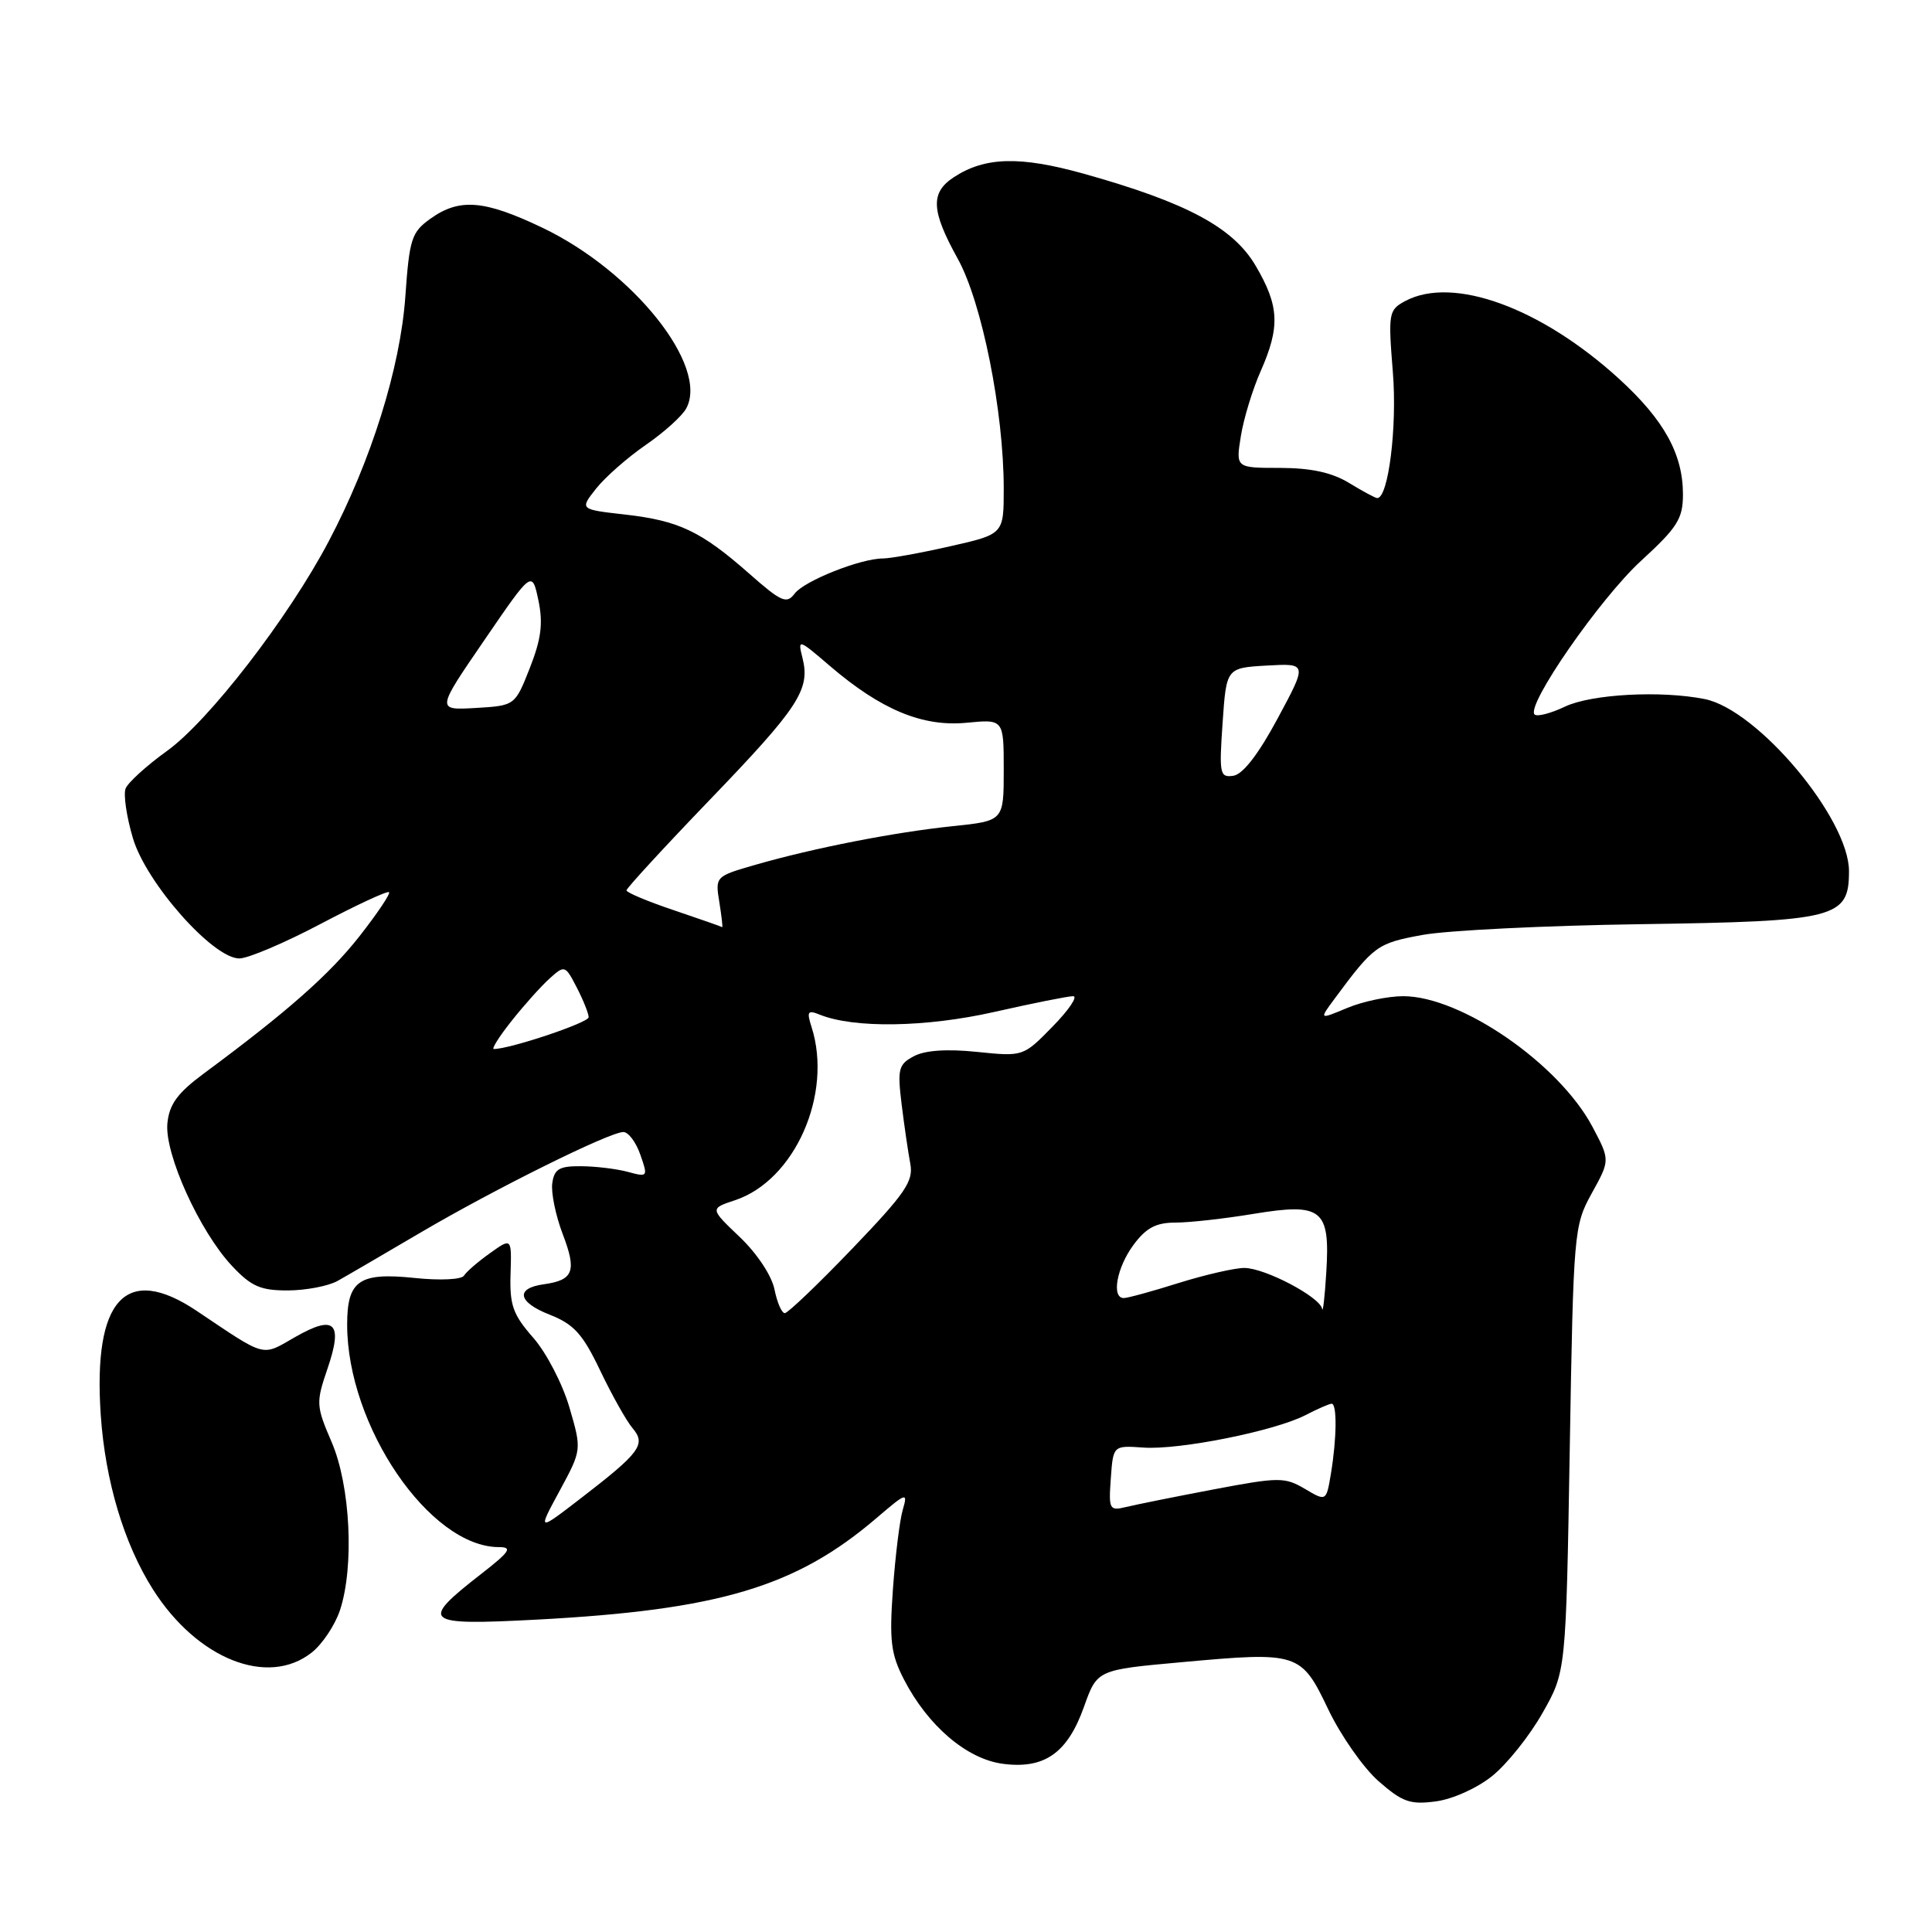 <?xml version="1.0" encoding="UTF-8" standalone="no"?>
<!DOCTYPE svg PUBLIC "-//W3C//DTD SVG 1.1//EN" "http://www.w3.org/Graphics/SVG/1.1/DTD/svg11.dtd" >
<svg xmlns="http://www.w3.org/2000/svg" xmlns:xlink="http://www.w3.org/1999/xlink" version="1.1" viewBox="0 0 256 256">
 <g >
 <path fill="currentColor"
d=" M 197.76 235.30 C 199.70 233.73 202.69 229.99 204.39 226.98 C 207.50 221.50 207.50 221.50 208.00 192.00 C 208.49 163.11 208.55 162.41 210.92 158.11 C 213.35 153.72 213.35 153.72 211.00 149.29 C 206.57 140.95 193.60 132.00 185.93 132.00 C 183.90 132.00 180.56 132.70 178.51 133.56 C 174.78 135.12 174.78 135.12 176.86 132.31 C 182.07 125.28 182.49 124.98 188.51 123.88 C 191.81 123.28 204.77 122.64 217.33 122.46 C 243.37 122.08 245.00 121.67 245.00 115.43 C 245.00 108.46 232.90 94.03 225.88 92.63 C 220.08 91.47 210.87 91.97 207.37 93.63 C 205.48 94.53 203.66 95.00 203.34 94.67 C 202.16 93.50 212.02 79.28 217.45 74.31 C 222.27 69.89 223.00 68.74 223.00 65.51 C 223.00 60.18 220.51 55.66 214.56 50.22 C 204.20 40.76 192.53 36.51 186.20 39.89 C 184.00 41.07 183.93 41.47 184.56 49.31 C 185.15 56.54 183.97 66.00 182.49 66.00 C 182.25 66.00 180.57 65.10 178.77 64.00 C 176.49 62.61 173.73 62.01 169.62 62.00 C 163.74 62.00 163.74 62.00 164.42 57.79 C 164.79 55.48 165.97 51.60 167.05 49.17 C 169.64 43.30 169.51 40.55 166.39 35.23 C 163.41 30.14 157.23 26.83 143.57 23.01 C 135.14 20.66 130.51 20.78 126.39 23.48 C 123.26 25.53 123.37 27.90 126.90 34.27 C 130.11 40.06 133.00 54.50 133.00 64.77 C 133.00 70.78 133.00 70.78 125.88 72.39 C 121.96 73.28 117.97 74.00 117.00 74.00 C 114.03 74.00 106.56 76.97 105.30 78.65 C 104.24 80.07 103.53 79.76 99.30 76.03 C 92.90 70.39 89.96 68.99 82.82 68.18 C 76.81 67.50 76.81 67.50 78.98 64.75 C 80.18 63.23 83.14 60.63 85.56 58.96 C 87.99 57.29 90.41 55.11 90.94 54.10 C 93.94 48.50 83.92 35.93 71.86 30.17 C 64.17 26.50 60.89 26.23 57.06 28.96 C 54.53 30.76 54.25 31.62 53.71 39.29 C 53.04 48.74 49.19 61.05 43.55 71.74 C 38.22 81.86 27.67 95.52 22.12 99.51 C 19.41 101.46 16.95 103.70 16.64 104.49 C 16.34 105.28 16.77 108.24 17.61 111.06 C 19.37 117.00 28.22 127.00 31.71 127.00 C 32.86 127.00 37.72 124.94 42.49 122.42 C 47.27 119.90 51.34 118.01 51.55 118.22 C 51.76 118.42 49.99 121.05 47.63 124.06 C 43.63 129.15 38.08 134.05 27.00 142.25 C 23.51 144.84 22.43 146.32 22.18 148.85 C 21.79 152.89 26.46 163.19 30.75 167.75 C 33.29 170.46 34.53 171.00 38.15 170.99 C 40.54 170.98 43.50 170.41 44.71 169.74 C 45.93 169.06 50.88 166.17 55.71 163.33 C 65.56 157.54 80.76 150.00 82.60 150.00 C 83.26 150.00 84.28 151.35 84.85 153.01 C 85.88 155.94 85.84 156.00 83.20 155.28 C 81.72 154.88 78.92 154.54 77.00 154.53 C 74.11 154.50 73.44 154.90 73.18 156.78 C 73.00 158.03 73.63 161.09 74.58 163.57 C 76.44 168.44 75.99 169.62 72.08 170.17 C 68.25 170.69 68.59 172.54 72.83 174.20 C 76.05 175.47 77.21 176.75 79.53 181.61 C 81.08 184.85 83.00 188.28 83.81 189.23 C 85.64 191.39 84.85 192.46 76.91 198.57 C 71.22 202.95 71.22 202.95 74.16 197.53 C 77.09 192.11 77.09 192.11 75.45 186.49 C 74.55 183.39 72.40 179.24 70.66 177.26 C 67.97 174.20 67.52 172.94 67.65 168.83 C 67.80 164.00 67.80 164.00 64.93 166.05 C 63.35 167.17 61.80 168.51 61.48 169.03 C 61.16 169.55 58.31 169.69 54.97 169.34 C 47.59 168.57 46.00 169.66 46.00 175.52 C 46.00 188.95 56.95 205.00 66.11 205.00 C 67.96 205.00 67.56 205.60 63.74 208.57 C 55.53 214.97 56.06 215.40 71.09 214.61 C 95.25 213.33 105.47 210.28 116.13 201.16 C 120.10 197.76 120.31 197.69 119.63 200.02 C 119.22 201.38 118.64 206.12 118.32 210.54 C 117.83 217.40 118.04 219.16 119.78 222.54 C 122.95 228.68 128.09 233.07 132.86 233.71 C 138.39 234.45 141.46 232.29 143.64 226.14 C 145.38 221.26 145.38 221.26 156.56 220.25 C 172.05 218.84 172.40 218.95 176.01 226.52 C 177.66 229.97 180.65 234.24 182.66 236.01 C 185.83 238.79 186.86 239.15 190.28 238.69 C 192.51 238.39 195.77 236.92 197.76 235.30 Z  M 41.29 218.98 C 42.70 217.88 44.39 215.34 45.05 213.36 C 46.96 207.56 46.43 196.87 43.95 191.10 C 41.88 186.28 41.85 185.88 43.40 181.34 C 45.48 175.25 44.36 174.16 39.12 177.16 C 34.59 179.75 35.43 179.98 26.05 173.69 C 16.67 167.41 12.31 172.15 13.35 187.50 C 13.95 196.27 16.44 204.58 20.27 210.61 C 26.13 219.84 35.48 223.56 41.29 218.98 Z  M 147.19 195.89 C 147.50 191.53 147.50 191.53 151.50 191.81 C 156.27 192.15 168.90 189.62 172.99 187.51 C 174.59 186.68 176.15 186.00 176.45 186.00 C 177.18 186.00 177.13 190.57 176.36 195.23 C 175.74 198.96 175.74 198.96 172.90 197.28 C 170.23 195.71 169.48 195.71 160.78 197.36 C 155.67 198.33 150.46 199.38 149.19 199.69 C 147.00 200.22 146.89 200.00 147.19 195.89 Z  M 102.62 170.84 C 102.25 169.02 100.30 166.08 98.02 163.91 C 94.06 160.14 94.06 160.14 97.38 159.04 C 105.31 156.42 110.37 144.98 107.54 136.10 C 106.87 134.02 107.02 133.80 108.63 134.45 C 113.17 136.28 122.70 136.13 131.74 134.09 C 136.82 132.94 141.52 132.00 142.19 132.00 C 142.86 132.00 141.65 133.80 139.49 136.01 C 135.58 140.01 135.58 140.01 129.45 139.38 C 125.45 138.97 122.54 139.17 121.08 139.96 C 119.05 141.04 118.90 141.66 119.47 146.33 C 119.82 149.17 120.34 152.72 120.62 154.20 C 121.06 156.52 119.97 158.11 112.93 165.45 C 108.42 170.15 104.39 174.00 103.99 174.00 C 103.58 174.00 102.97 172.58 102.62 170.84 Z  M 175.19 173.43 C 174.91 171.85 167.58 168.00 164.86 168.01 C 163.56 168.02 159.65 168.92 156.16 170.01 C 152.67 171.11 149.41 172.00 148.91 172.00 C 147.24 172.00 147.97 167.96 150.19 164.96 C 151.86 162.70 153.17 162.00 155.75 162.00 C 157.60 162.00 162.27 161.48 166.12 160.84 C 175.19 159.35 176.26 160.21 175.74 168.59 C 175.54 171.84 175.29 174.02 175.19 173.43 Z  M 67.81 135.25 C 69.44 133.19 71.70 130.67 72.82 129.66 C 74.82 127.86 74.89 127.88 76.43 130.86 C 77.29 132.53 78.00 134.30 78.00 134.79 C 78.00 135.51 67.58 139.00 65.43 139.00 C 65.10 139.00 66.17 137.31 67.81 135.25 Z  M 89.26 120.60 C 85.84 119.45 83.02 118.27 83.01 117.98 C 83.01 117.70 87.97 112.30 94.05 105.98 C 105.84 93.73 107.38 91.37 106.34 87.21 C 105.69 84.61 105.75 84.63 110.01 88.28 C 116.76 94.05 122.24 96.33 128.07 95.77 C 133.00 95.29 133.00 95.29 133.00 102.03 C 133.00 108.77 133.00 108.77 126.25 109.47 C 118.49 110.28 107.90 112.35 100.13 114.58 C 94.78 116.12 94.76 116.14 95.32 119.56 C 95.62 121.45 95.79 122.93 95.69 122.85 C 95.58 122.77 92.69 121.76 89.26 120.60 Z  M 162.00 95.79 C 162.50 88.50 162.50 88.50 167.86 88.19 C 173.23 87.89 173.23 87.89 169.30 95.19 C 166.77 99.91 164.69 102.60 163.44 102.79 C 161.63 103.06 161.53 102.57 162.00 95.79 Z  M 64.16 84.85 C 70.50 75.58 70.50 75.58 71.34 79.54 C 71.98 82.59 71.72 84.65 70.21 88.50 C 68.24 93.50 68.24 93.50 63.03 93.81 C 57.81 94.11 57.81 94.11 64.16 84.85 Z "/>
</g>
</svg>